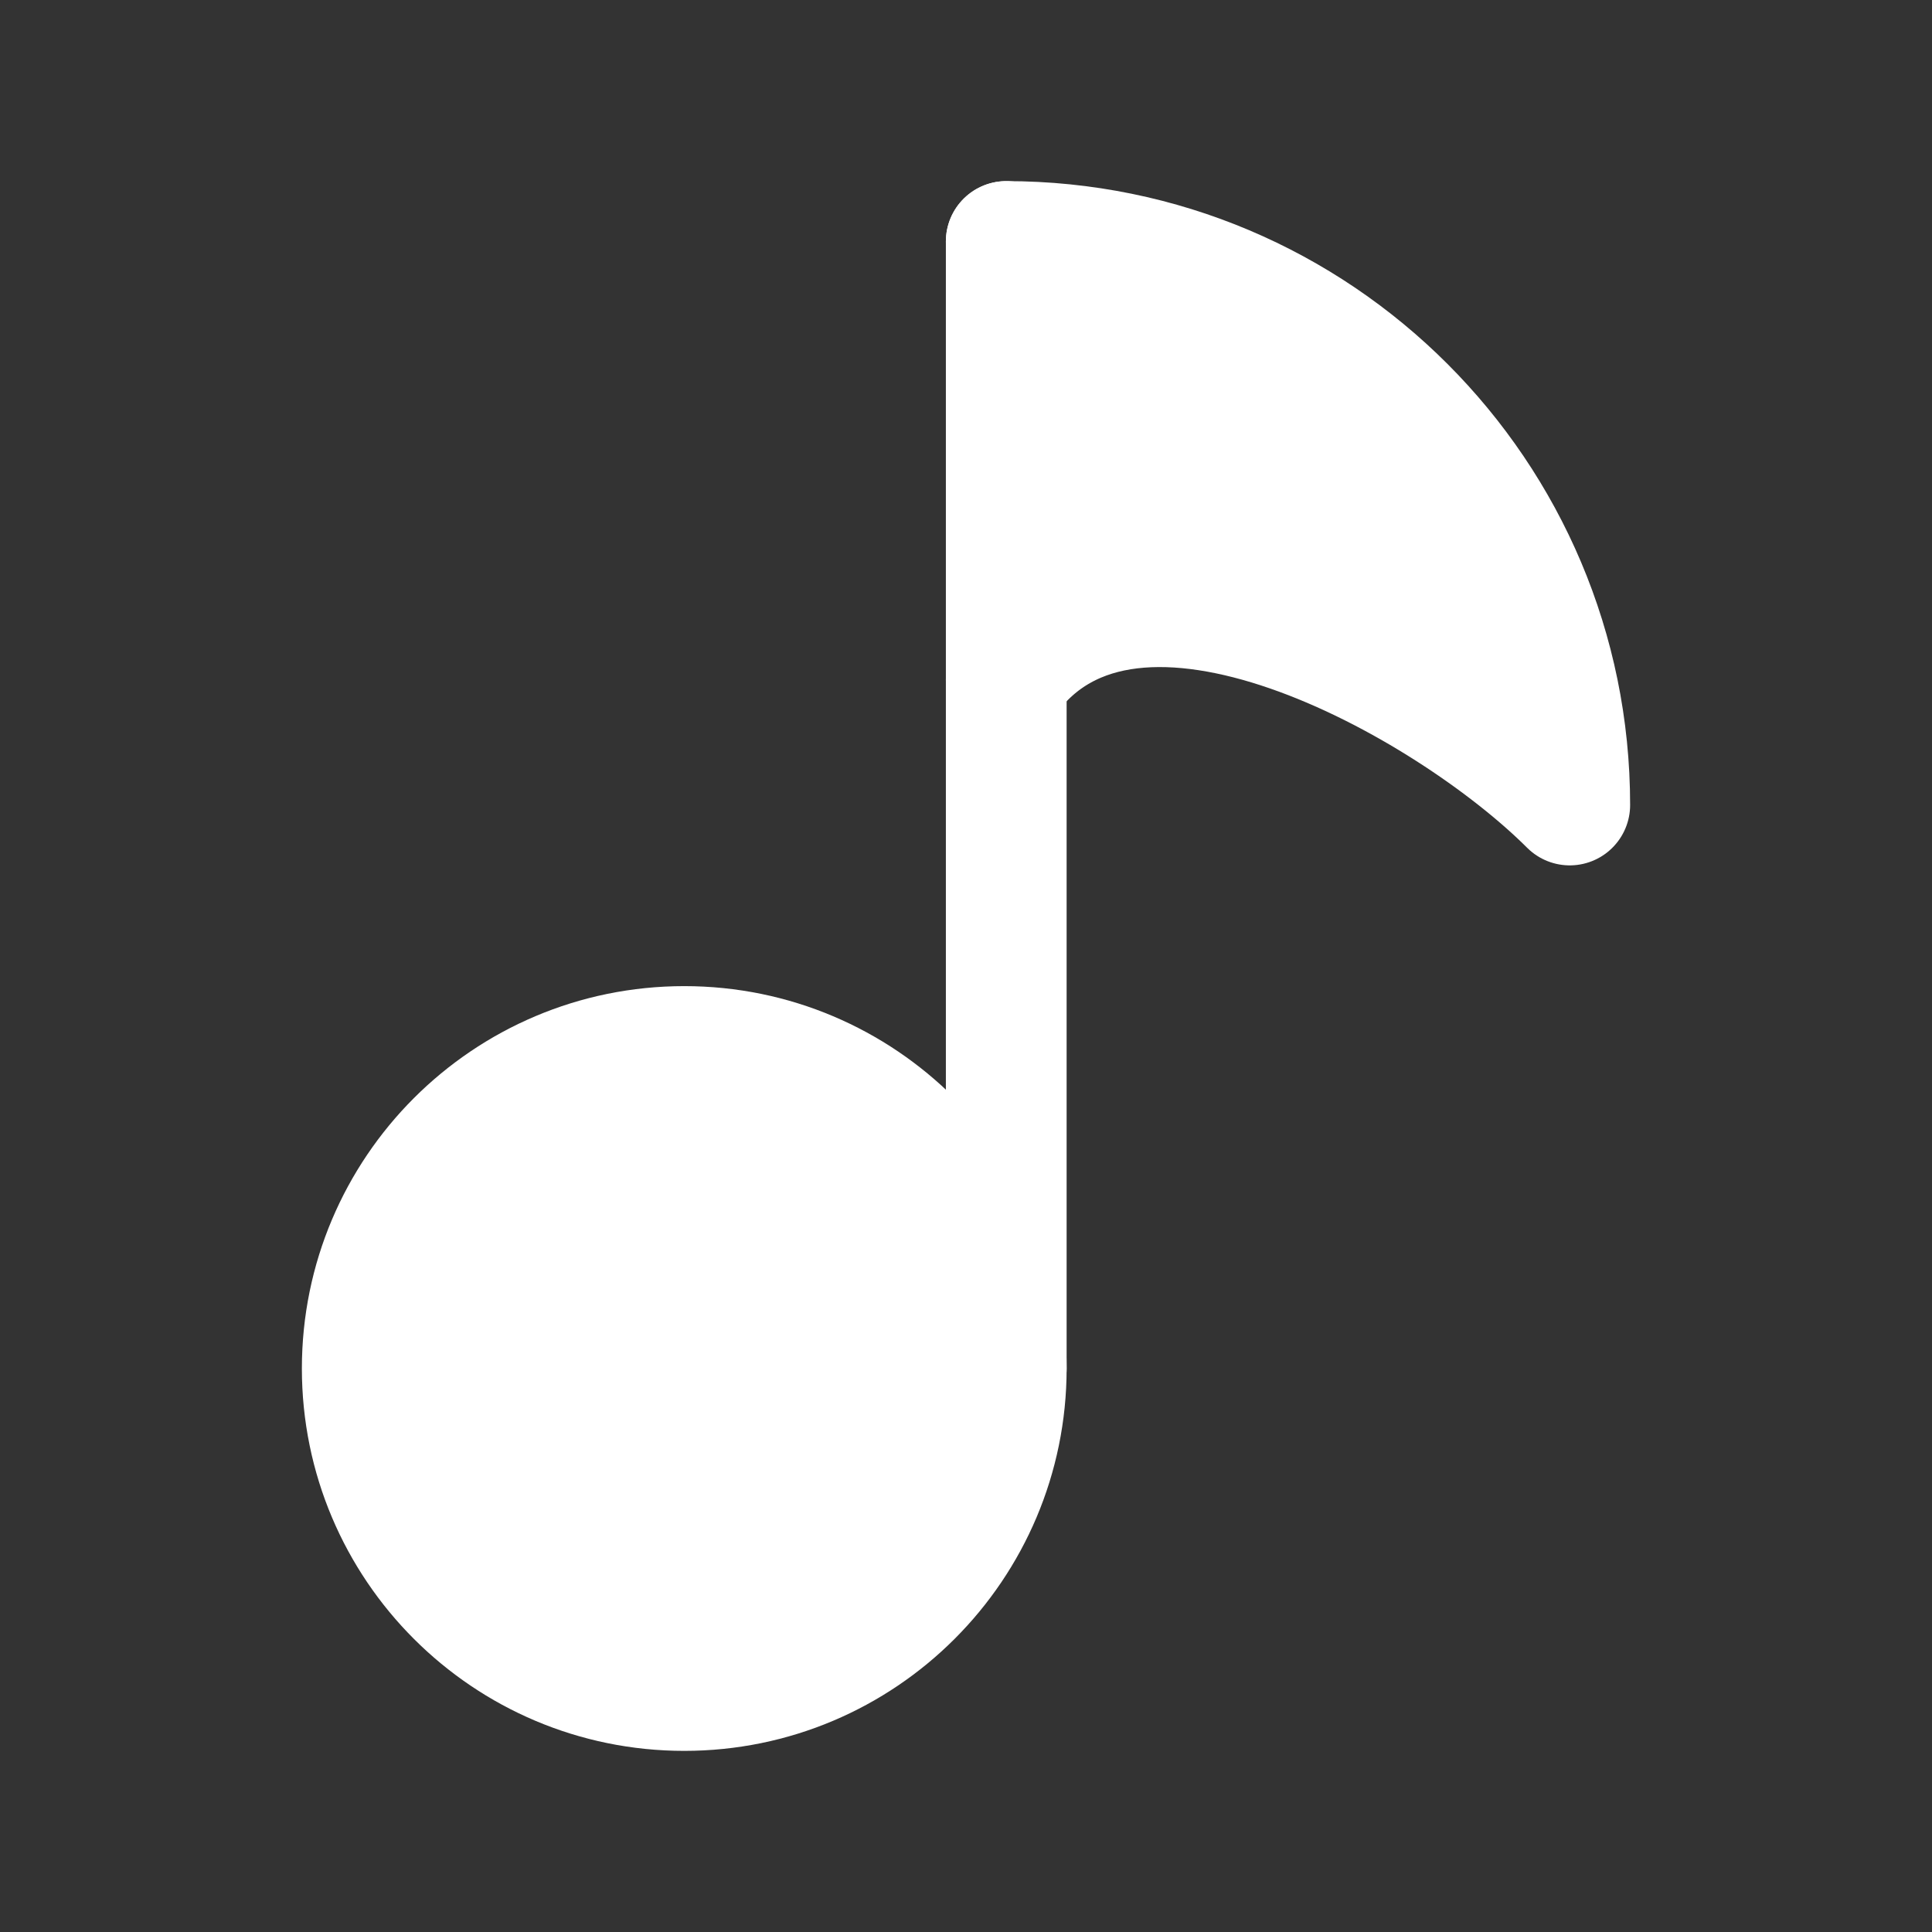 <svg xmlns="http://www.w3.org/2000/svg" viewBox="0 0 24 24" width="24" height="24" color="white" fill="white">
    <rect x="0" y="0" width="24" height="24" fill="#333333" stroke="none"/>
    <path d="M12.5 3L12.5 17" stroke="currentColor" stroke-width="1.5" stroke-linecap="round" stroke-linejoin="round" />
    <path d="M12.5 17C12.5 19.209 10.709 21 8.5 21C6.291 21 4.5 19.209 4.5 17C4.5 14.791 6.291 13 8.5 13C10.709 13 12.5 14.791 12.5 17Z" stroke="currentColor" stroke-width="1.5" stroke-linecap="round" stroke-linejoin="round" />
    <path d="M12.5 3C16.366 3 19.5 6.134 19.5 10C18 8.5 14.056 6.267 12.5 8.444" stroke="currentColor" stroke-width="1.5" stroke-linecap="round" stroke-linejoin="round" />
</svg>